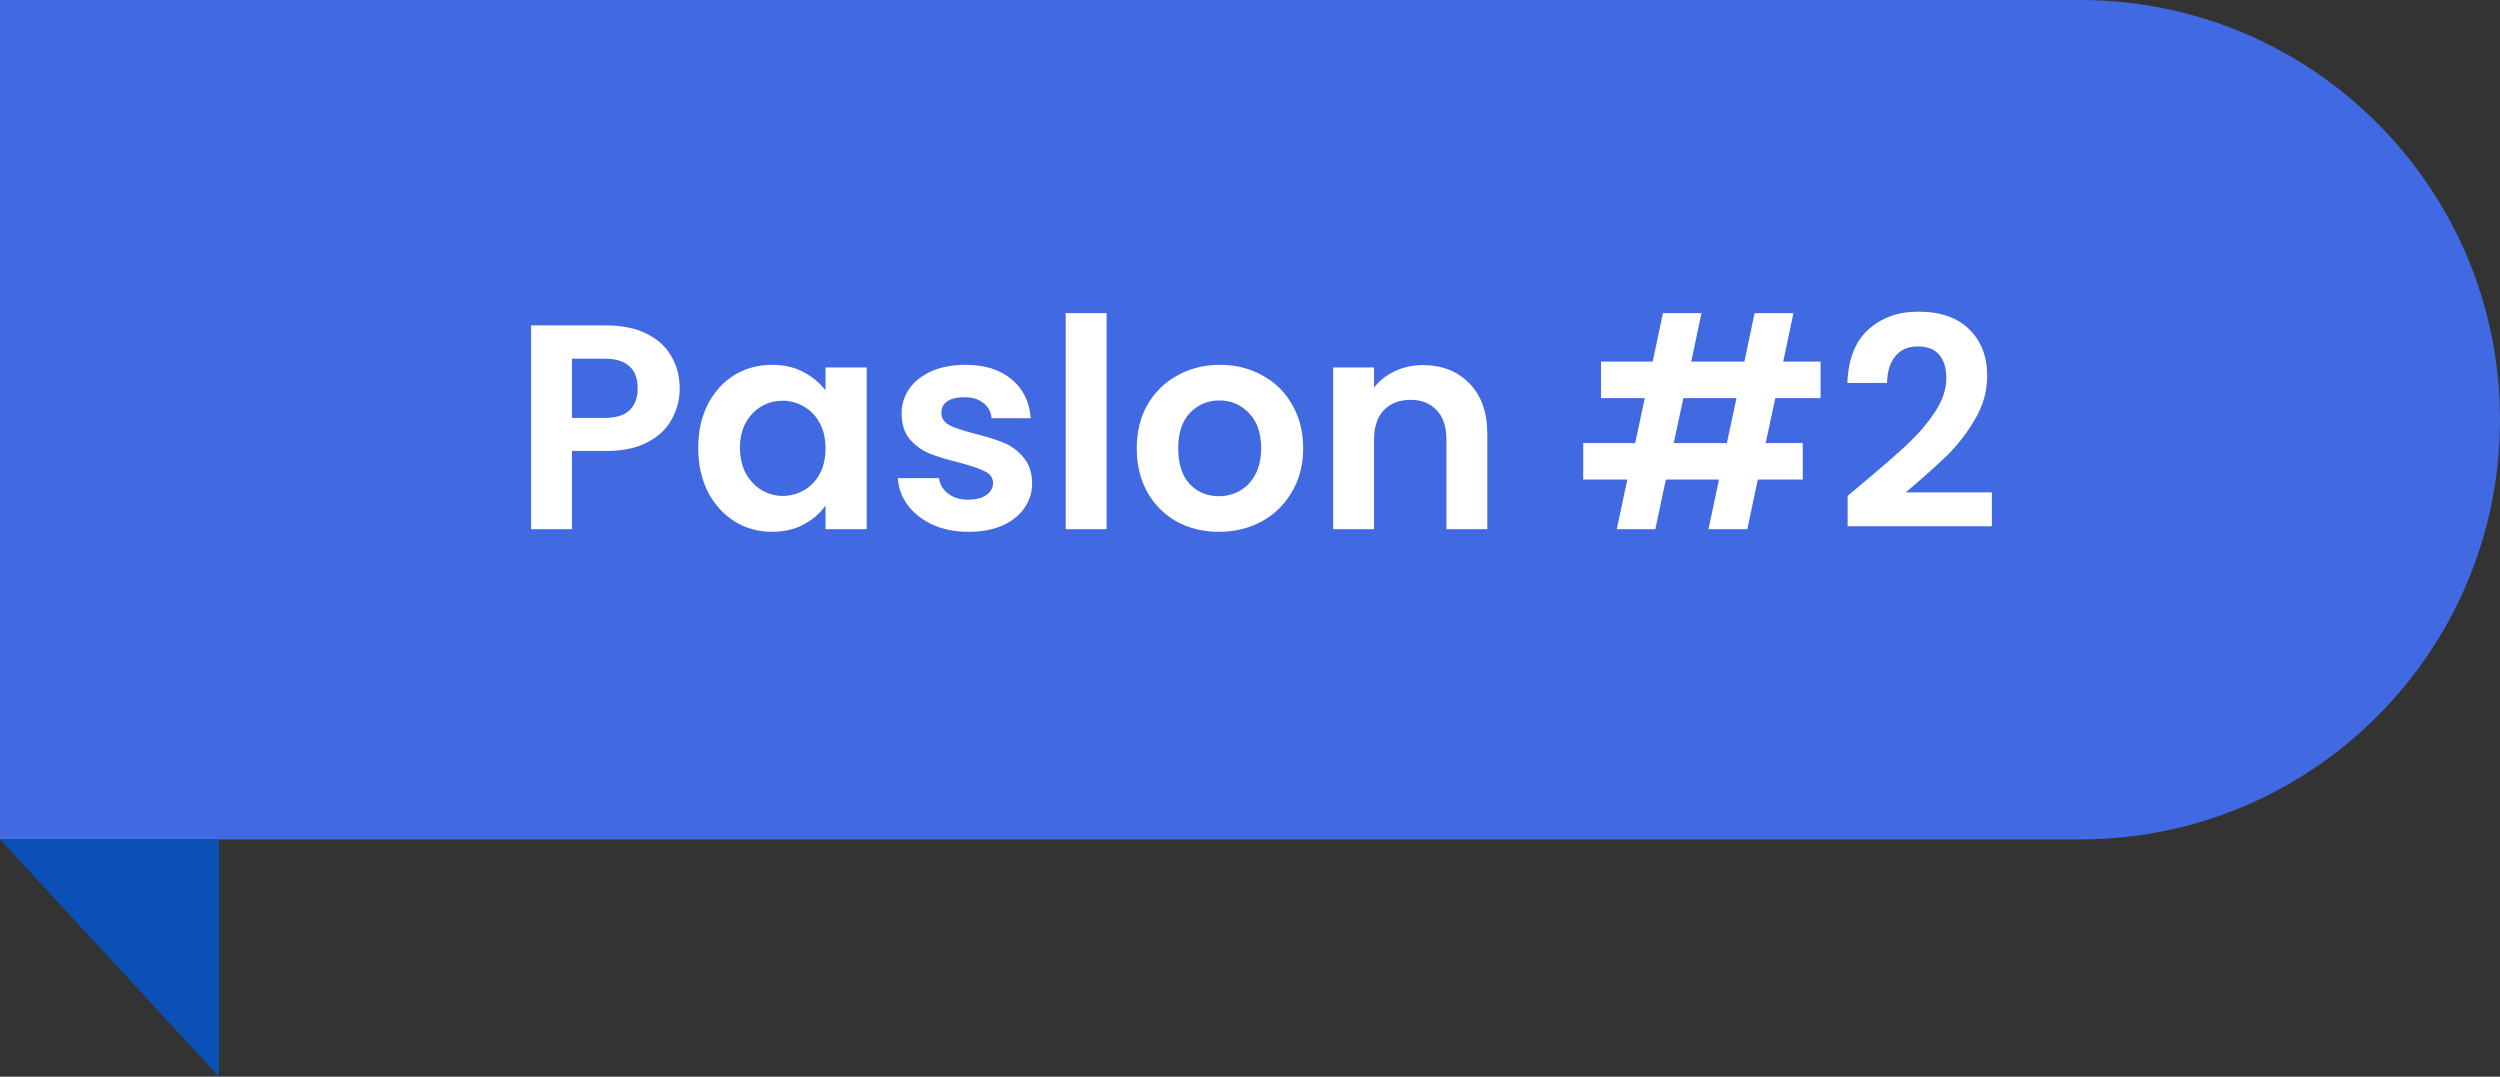 <svg width="137" height="59" viewBox="0 0 137 59" fill="none" xmlns="http://www.w3.org/2000/svg">
<rect x="0" y="0" width="137" height="59" fill="#333333" stroke="none"/>
<path d="M0 0H114C126.703 0 137 10.297 137 23V23C137 35.703 126.703 46 114 46H0V0Z" fill="#4169E1"/>
<path d="M0 46H12V59L0 46Z" fill="#0B50B7"/>
<path d="M37.248 21.288C37.248 21.885 37.104 22.445 36.816 22.968C36.539 23.491 36.096 23.912 35.488 24.232C34.891 24.552 34.133 24.712 33.216 24.712H31.344V29H29.104V17.832H33.216C34.08 17.832 34.816 17.981 35.424 18.28C36.032 18.579 36.485 18.989 36.784 19.512C37.093 20.035 37.248 20.627 37.248 21.288ZM33.12 22.904C33.739 22.904 34.197 22.765 34.496 22.488C34.795 22.2 34.944 21.8 34.944 21.288C34.944 20.2 34.336 19.656 33.12 19.656H31.344V22.904H33.12ZM38.262 24.536C38.262 23.64 38.438 22.845 38.79 22.152C39.153 21.459 39.638 20.925 40.246 20.552C40.865 20.179 41.553 19.992 42.31 19.992C42.972 19.992 43.548 20.125 44.038 20.392C44.54 20.659 44.94 20.995 45.238 21.4V20.136H47.494V29H45.238V27.704C44.95 28.12 44.55 28.467 44.038 28.744C43.537 29.011 42.956 29.144 42.294 29.144C41.548 29.144 40.865 28.952 40.246 28.568C39.638 28.184 39.153 27.645 38.79 26.952C38.438 26.248 38.262 25.443 38.262 24.536ZM45.238 24.568C45.238 24.024 45.132 23.56 44.918 23.176C44.705 22.781 44.417 22.483 44.054 22.28C43.692 22.067 43.302 21.96 42.886 21.96C42.47 21.96 42.086 22.061 41.734 22.264C41.382 22.467 41.094 22.765 40.87 23.16C40.657 23.544 40.55 24.003 40.55 24.536C40.55 25.069 40.657 25.539 40.87 25.944C41.094 26.339 41.382 26.643 41.734 26.856C42.097 27.069 42.481 27.176 42.886 27.176C43.302 27.176 43.692 27.075 44.054 26.872C44.417 26.659 44.705 26.36 44.918 25.976C45.132 25.581 45.238 25.112 45.238 24.568ZM53.074 29.144C52.349 29.144 51.698 29.016 51.122 28.76C50.546 28.493 50.087 28.136 49.746 27.688C49.416 27.24 49.234 26.744 49.202 26.2H51.458C51.501 26.541 51.666 26.824 51.954 27.048C52.253 27.272 52.621 27.384 53.058 27.384C53.485 27.384 53.816 27.299 54.05 27.128C54.295 26.957 54.418 26.739 54.418 26.472C54.418 26.184 54.269 25.971 53.97 25.832C53.682 25.683 53.218 25.523 52.578 25.352C51.917 25.192 51.373 25.027 50.946 24.856C50.53 24.685 50.167 24.424 49.858 24.072C49.559 23.72 49.41 23.245 49.41 22.648C49.41 22.157 49.549 21.709 49.826 21.304C50.114 20.899 50.52 20.579 51.042 20.344C51.575 20.109 52.2 19.992 52.914 19.992C53.97 19.992 54.813 20.259 55.442 20.792C56.072 21.315 56.418 22.024 56.482 22.92H54.338C54.306 22.568 54.157 22.291 53.89 22.088C53.634 21.875 53.288 21.768 52.85 21.768C52.445 21.768 52.13 21.843 51.906 21.992C51.693 22.141 51.586 22.349 51.586 22.616C51.586 22.915 51.736 23.144 52.034 23.304C52.333 23.453 52.797 23.608 53.426 23.768C54.066 23.928 54.594 24.093 55.01 24.264C55.426 24.435 55.783 24.701 56.082 25.064C56.392 25.416 56.551 25.885 56.562 26.472C56.562 26.984 56.418 27.443 56.13 27.848C55.853 28.253 55.447 28.573 54.914 28.808C54.392 29.032 53.778 29.144 53.074 29.144ZM60.641 17.16V29H58.401V17.16H60.641ZM66.79 29.144C65.937 29.144 65.169 28.957 64.486 28.584C63.803 28.2 63.265 27.661 62.87 26.968C62.486 26.275 62.294 25.475 62.294 24.568C62.294 23.661 62.491 22.861 62.886 22.168C63.291 21.475 63.841 20.941 64.534 20.568C65.227 20.184 66.001 19.992 66.854 19.992C67.707 19.992 68.481 20.184 69.174 20.568C69.867 20.941 70.411 21.475 70.806 22.168C71.211 22.861 71.414 23.661 71.414 24.568C71.414 25.475 71.206 26.275 70.79 26.968C70.385 27.661 69.83 28.2 69.126 28.584C68.433 28.957 67.654 29.144 66.79 29.144ZM66.79 27.192C67.195 27.192 67.574 27.096 67.926 26.904C68.289 26.701 68.577 26.403 68.79 26.008C69.003 25.613 69.11 25.133 69.11 24.568C69.11 23.725 68.886 23.08 68.438 22.632C68.001 22.173 67.462 21.944 66.822 21.944C66.182 21.944 65.643 22.173 65.206 22.632C64.779 23.08 64.566 23.725 64.566 24.568C64.566 25.411 64.774 26.061 65.19 26.52C65.617 26.968 66.15 27.192 66.79 27.192ZM77.969 20.008C79.025 20.008 79.879 20.344 80.529 21.016C81.18 21.677 81.505 22.605 81.505 23.8V29H79.265V24.104C79.265 23.4 79.089 22.861 78.737 22.488C78.385 22.104 77.905 21.912 77.297 21.912C76.678 21.912 76.188 22.104 75.825 22.488C75.473 22.861 75.297 23.4 75.297 24.104V29H73.057V20.136H75.297V21.24C75.596 20.856 75.975 20.557 76.433 20.344C76.903 20.12 77.415 20.008 77.969 20.008ZM97.288 21.816L96.76 24.28H98.792V26.28H96.328L95.752 29H93.624L94.2 26.28H91.288L90.712 29H88.6L89.176 26.28H86.76V24.28H89.608L90.136 21.816H87.736V19.816H90.568L91.128 17.16H93.24L92.68 19.816H95.592L96.152 17.16H98.28L97.72 19.816H99.768V21.816H97.288ZM95.16 21.816H92.248L91.72 24.28H94.632L95.16 21.816ZM102.083 26.472C103.107 25.619 103.923 24.909 104.531 24.344C105.139 23.768 105.646 23.171 106.051 22.552C106.457 21.933 106.659 21.325 106.659 20.728C106.659 20.184 106.531 19.757 106.275 19.448C106.019 19.139 105.625 18.984 105.091 18.984C104.558 18.984 104.147 19.165 103.859 19.528C103.571 19.88 103.422 20.365 103.411 20.984H101.235C101.278 19.704 101.657 18.733 102.371 18.072C103.097 17.411 104.014 17.08 105.123 17.08C106.339 17.08 107.273 17.405 107.923 18.056C108.574 18.696 108.899 19.544 108.899 20.6C108.899 21.432 108.675 22.227 108.227 22.984C107.779 23.741 107.267 24.403 106.691 24.968C106.115 25.523 105.363 26.195 104.435 26.984H109.155V28.84H101.251V27.176L102.083 26.472Z" fill="white"/>
</svg>
